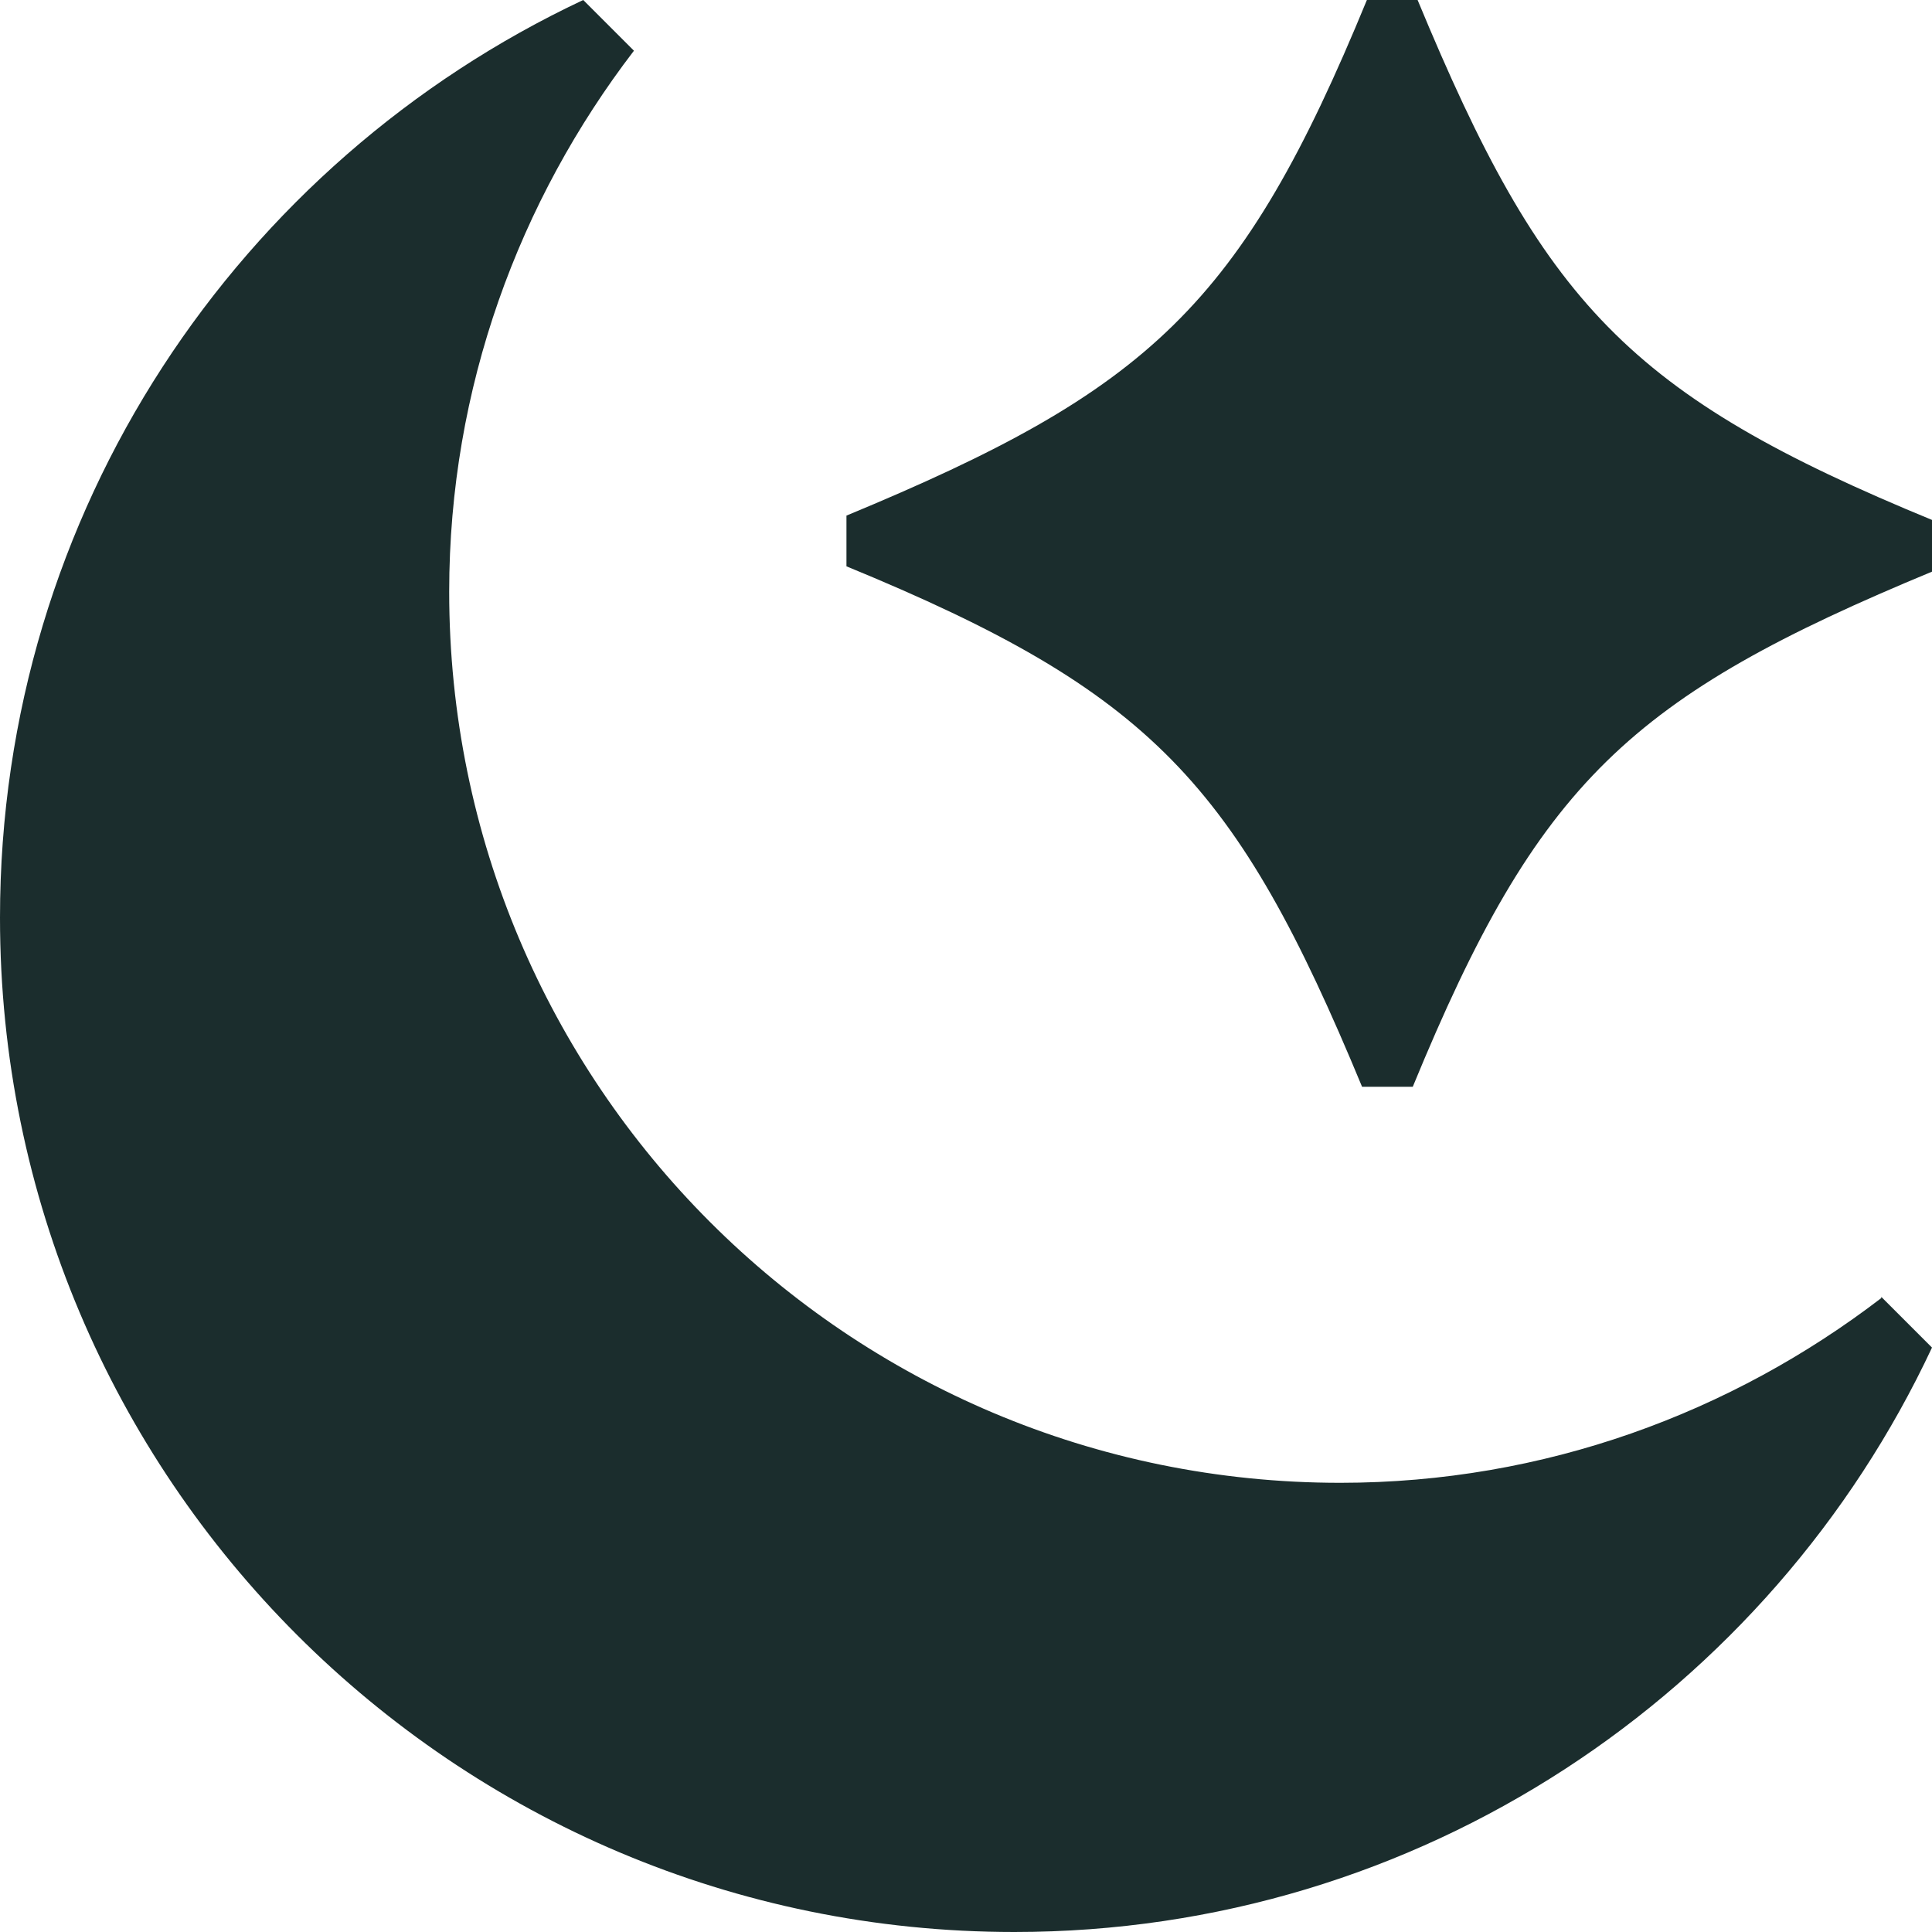 <?xml version="1.0" encoding="UTF-8"?><svg id="a" xmlns="http://www.w3.org/2000/svg" width="16" height="16" viewBox="0 0 16 16"><defs><style>.b{fill:#1b2d2d;stroke-width:0px;}</style></defs><path class="b" d="m7.01,4.69c2.53,1.04,3.23,1.8,4.27,4.31h.42c1.04-2.53,1.8-3.23,4.31-4.27v-.42C13.48,3.27,12.78,2.51,11.74,0h-.42c-1.04,2.53-1.8,3.23-4.31,4.27v.42Z"/><path class="b" d="m15.58,10.75c-1.24.95-2.79,1.53-4.48,1.53-4.08,0-7.38-3.3-7.38-7.38,0-1.69.58-3.24,1.53-4.48l-.42-.42C1.98,1.34,0,4.23,0,7.6c0,4.64,3.76,8.4,8.4,8.4,3.36,0,6.26-1.98,7.6-4.84l-.42-.42Z"/></svg>
